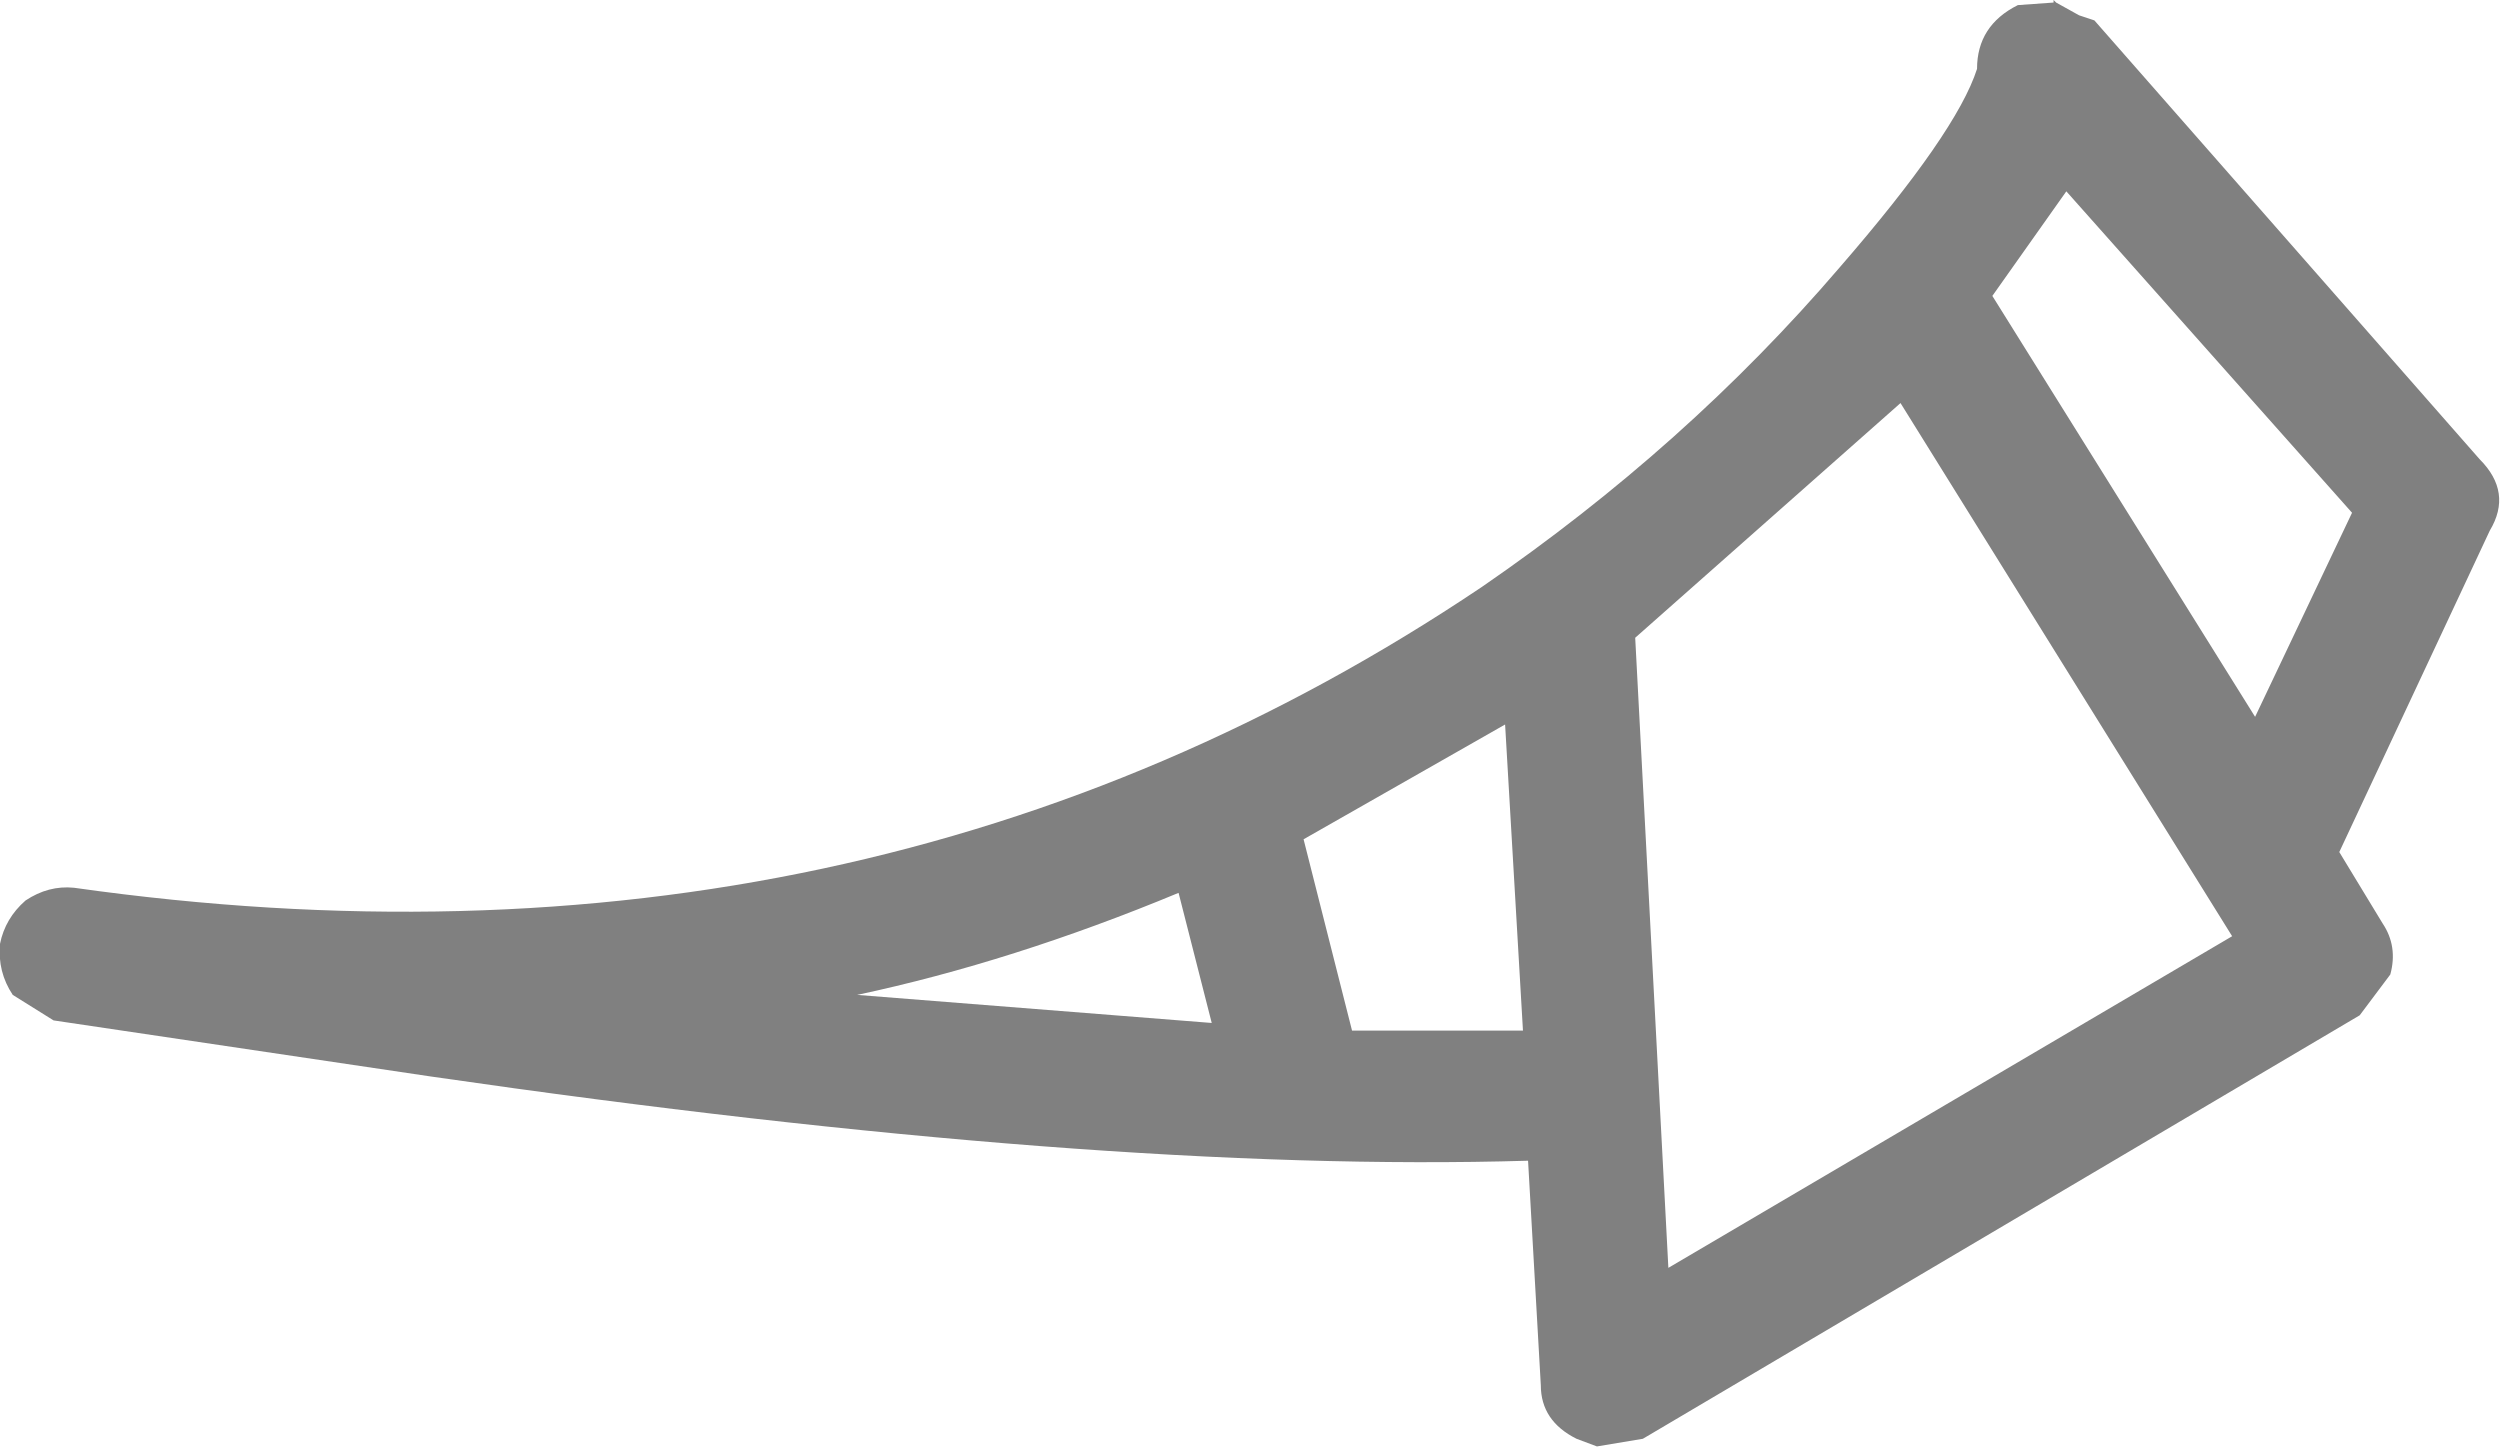 <?xml version="1.0" encoding="UTF-8" standalone="no"?>
<svg xmlns:ffdec="https://www.free-decompiler.com/flash" xmlns:xlink="http://www.w3.org/1999/xlink" ffdec:objectType="shape" height="28.4px" width="49.0px" xmlns="http://www.w3.org/2000/svg">
  <g transform="matrix(1.0, 0.0, 0.0, 1.0, -0.05, 0.0)">
    <path d="M37.3 7.9 L32.1 12.5 32.75 24.85 43.8 18.35 37.3 7.9 M26.55 20.2 L29.9 20.2 29.55 14.2 25.6 16.45 26.55 20.2 M23.8 20.05 L23.15 17.5 Q19.9 18.85 16.85 19.5 L23.8 20.05 M46.15 10.05 L40.55 3.75 39.1 5.8 44.25 14.05 46.15 10.05 M48.65 9.0 Q49.3 9.65 48.85 10.4 L45.9 16.7 46.75 18.1 Q47.05 18.55 46.9 19.1 L46.3 19.9 32.25 28.2 31.35 28.35 30.95 28.2 Q30.25 27.85 30.25 27.15 L30.0 22.75 Q21.6 23.0 8.5 21.1 L1.1 20.0 0.3 19.5 Q0.0 19.05 0.05 18.5 0.15 18.0 0.55 17.65 1.0 17.35 1.5 17.4 17.05 19.6 29.1 11.5 33.1 8.75 36.1 5.25 38.4 2.6 38.8 1.35 38.8 0.5 39.6 0.1 L40.3 0.05 40.3 0.0 40.35 0.05 40.8 0.3 41.1 0.4 48.65 9.0" fill="#000000" fill-opacity="0.498" fill-rule="evenodd" stroke="none"/>
  </g>
</svg>
